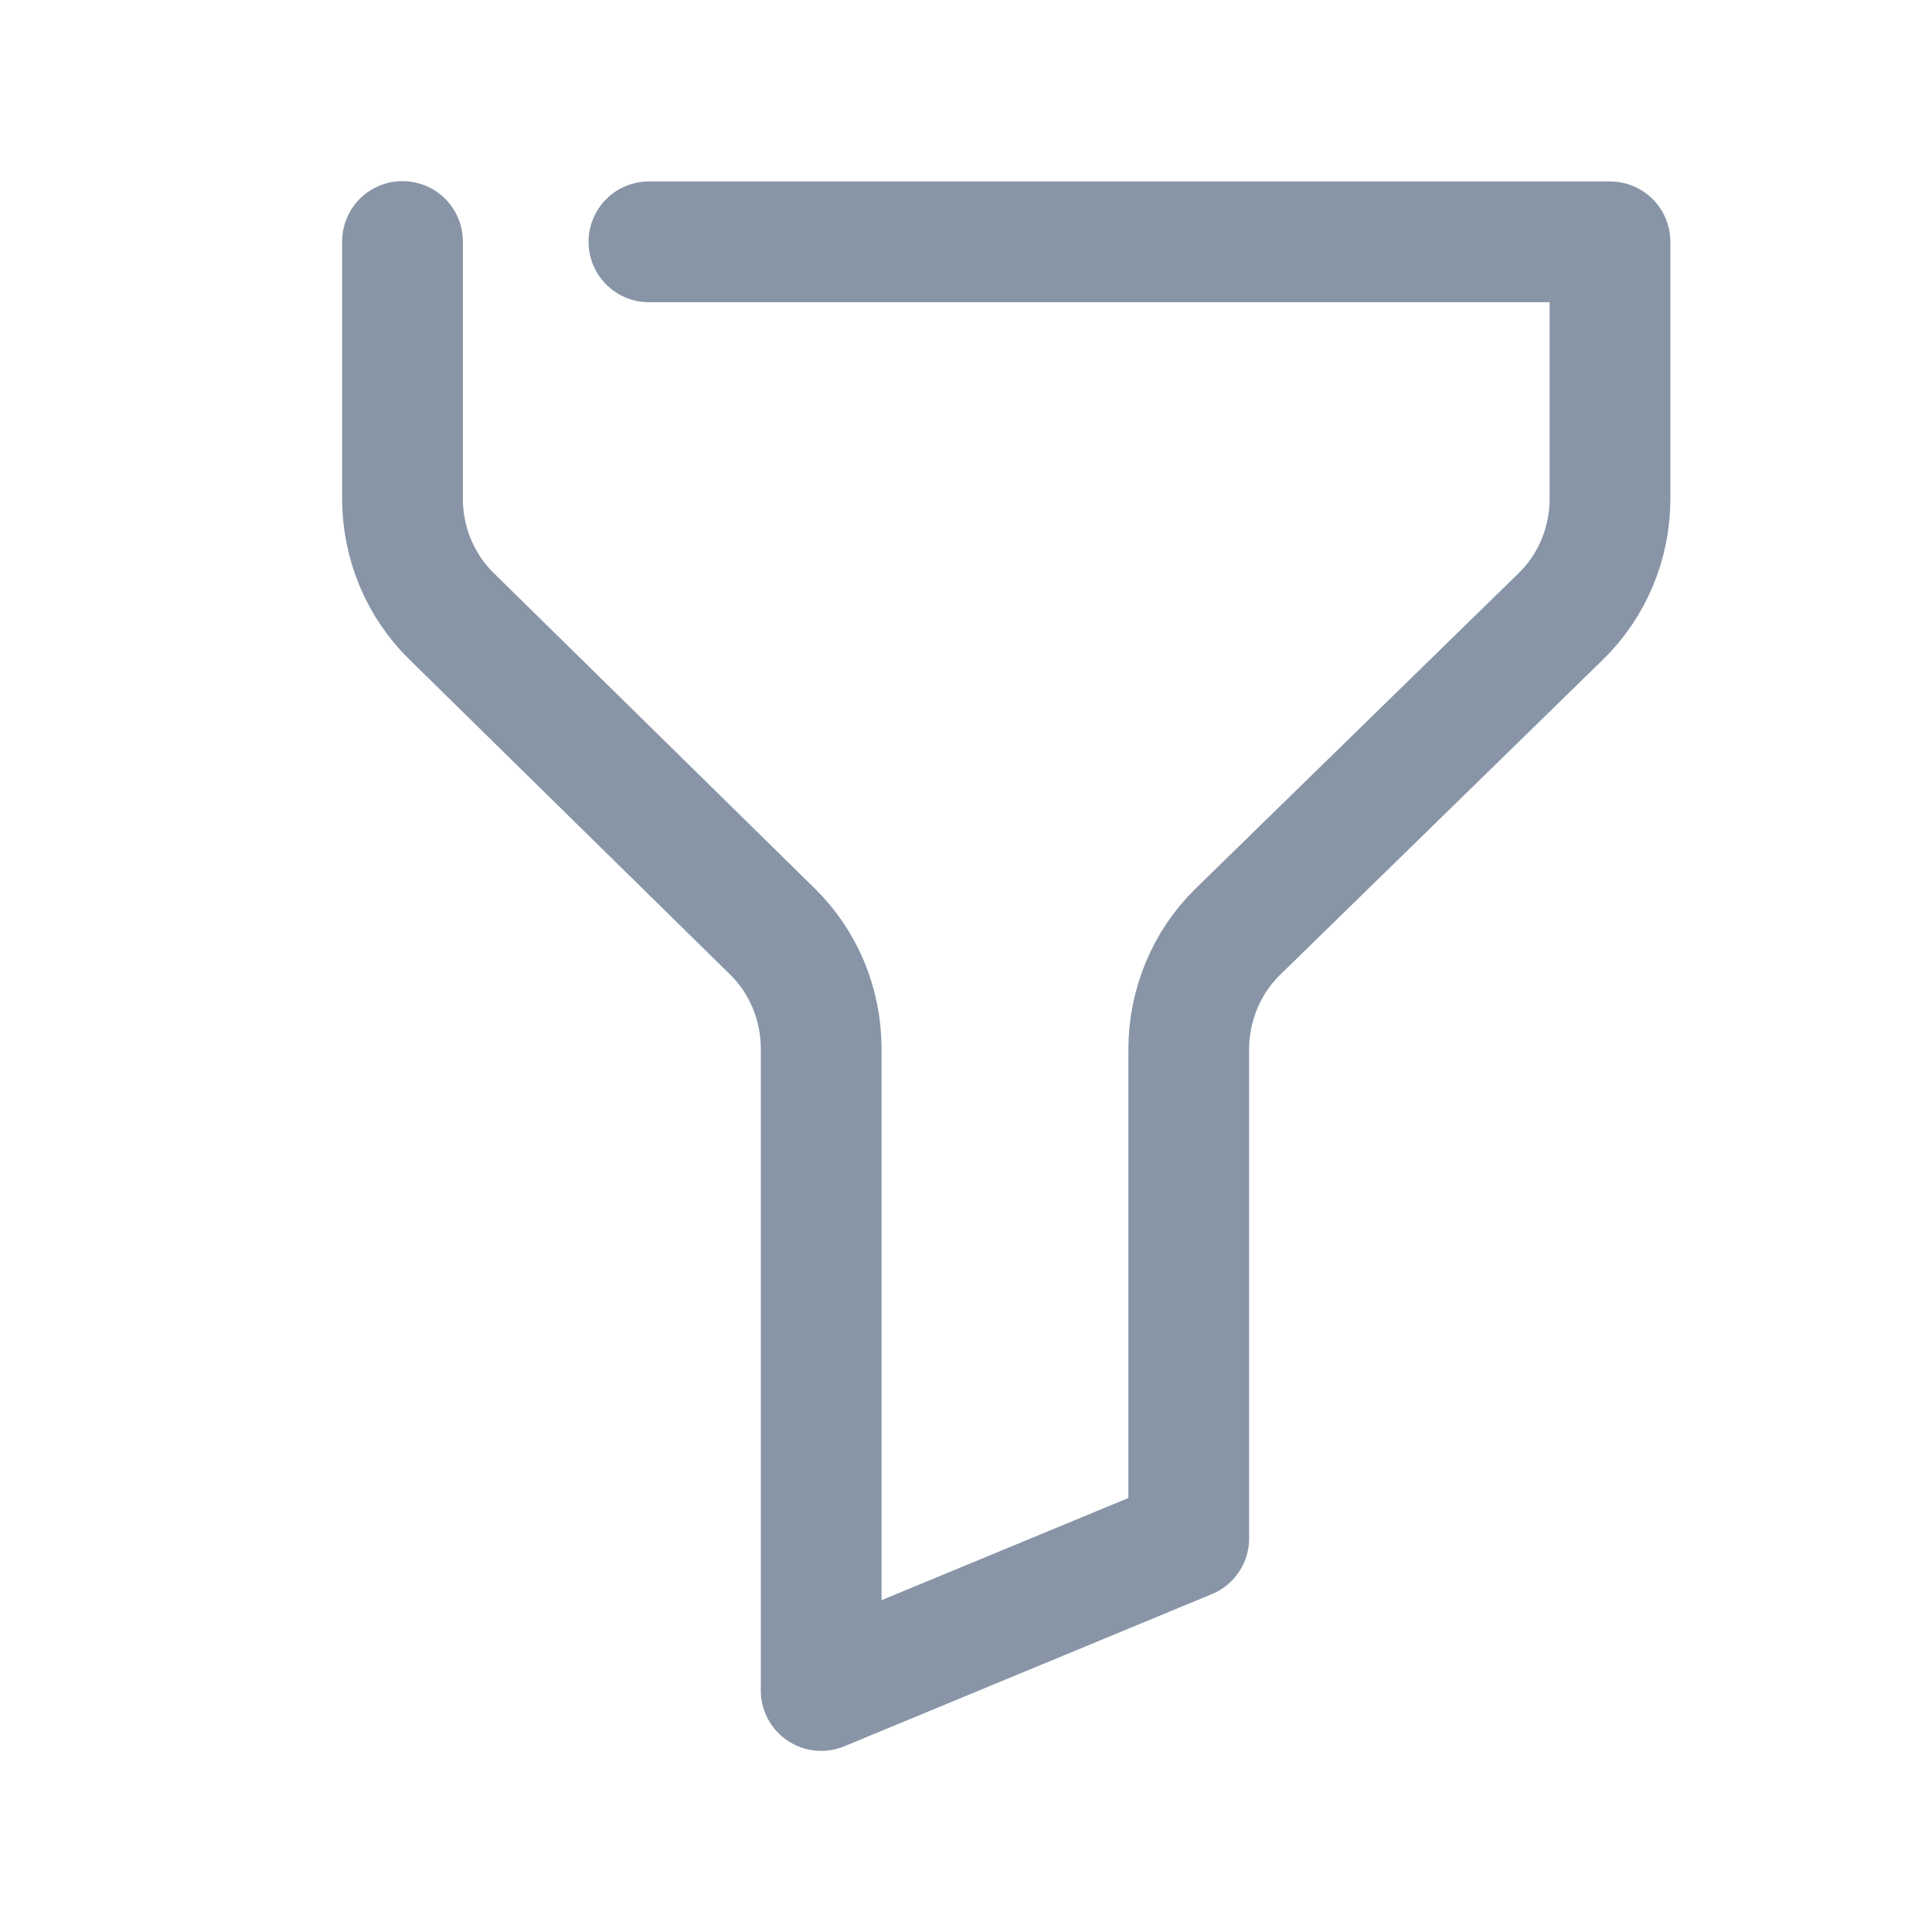 <svg width="24" height="24" viewBox="0 0 24 24" fill="none" xmlns="http://www.w3.org/2000/svg">
<path d="M5 3V6.194C5 6.466 5.053 6.735 5.157 6.985C5.261 7.235 5.412 7.461 5.602 7.648L9.598 11.574C9.789 11.761 9.94 11.987 10.044 12.236C10.147 12.486 10.201 12.755 10.201 13.027V21L14.767 19.11V13.036C14.767 12.762 14.821 12.492 14.926 12.241C15.03 11.99 15.183 11.764 15.374 11.577L19.394 7.652C19.585 7.464 19.738 7.239 19.842 6.988C19.947 6.737 20 6.467 20 6.194V3.004H8.061" stroke="#8895A7" stroke-width="1.5" stroke-linecap="round" stroke-linejoin="round"/>
</svg>
